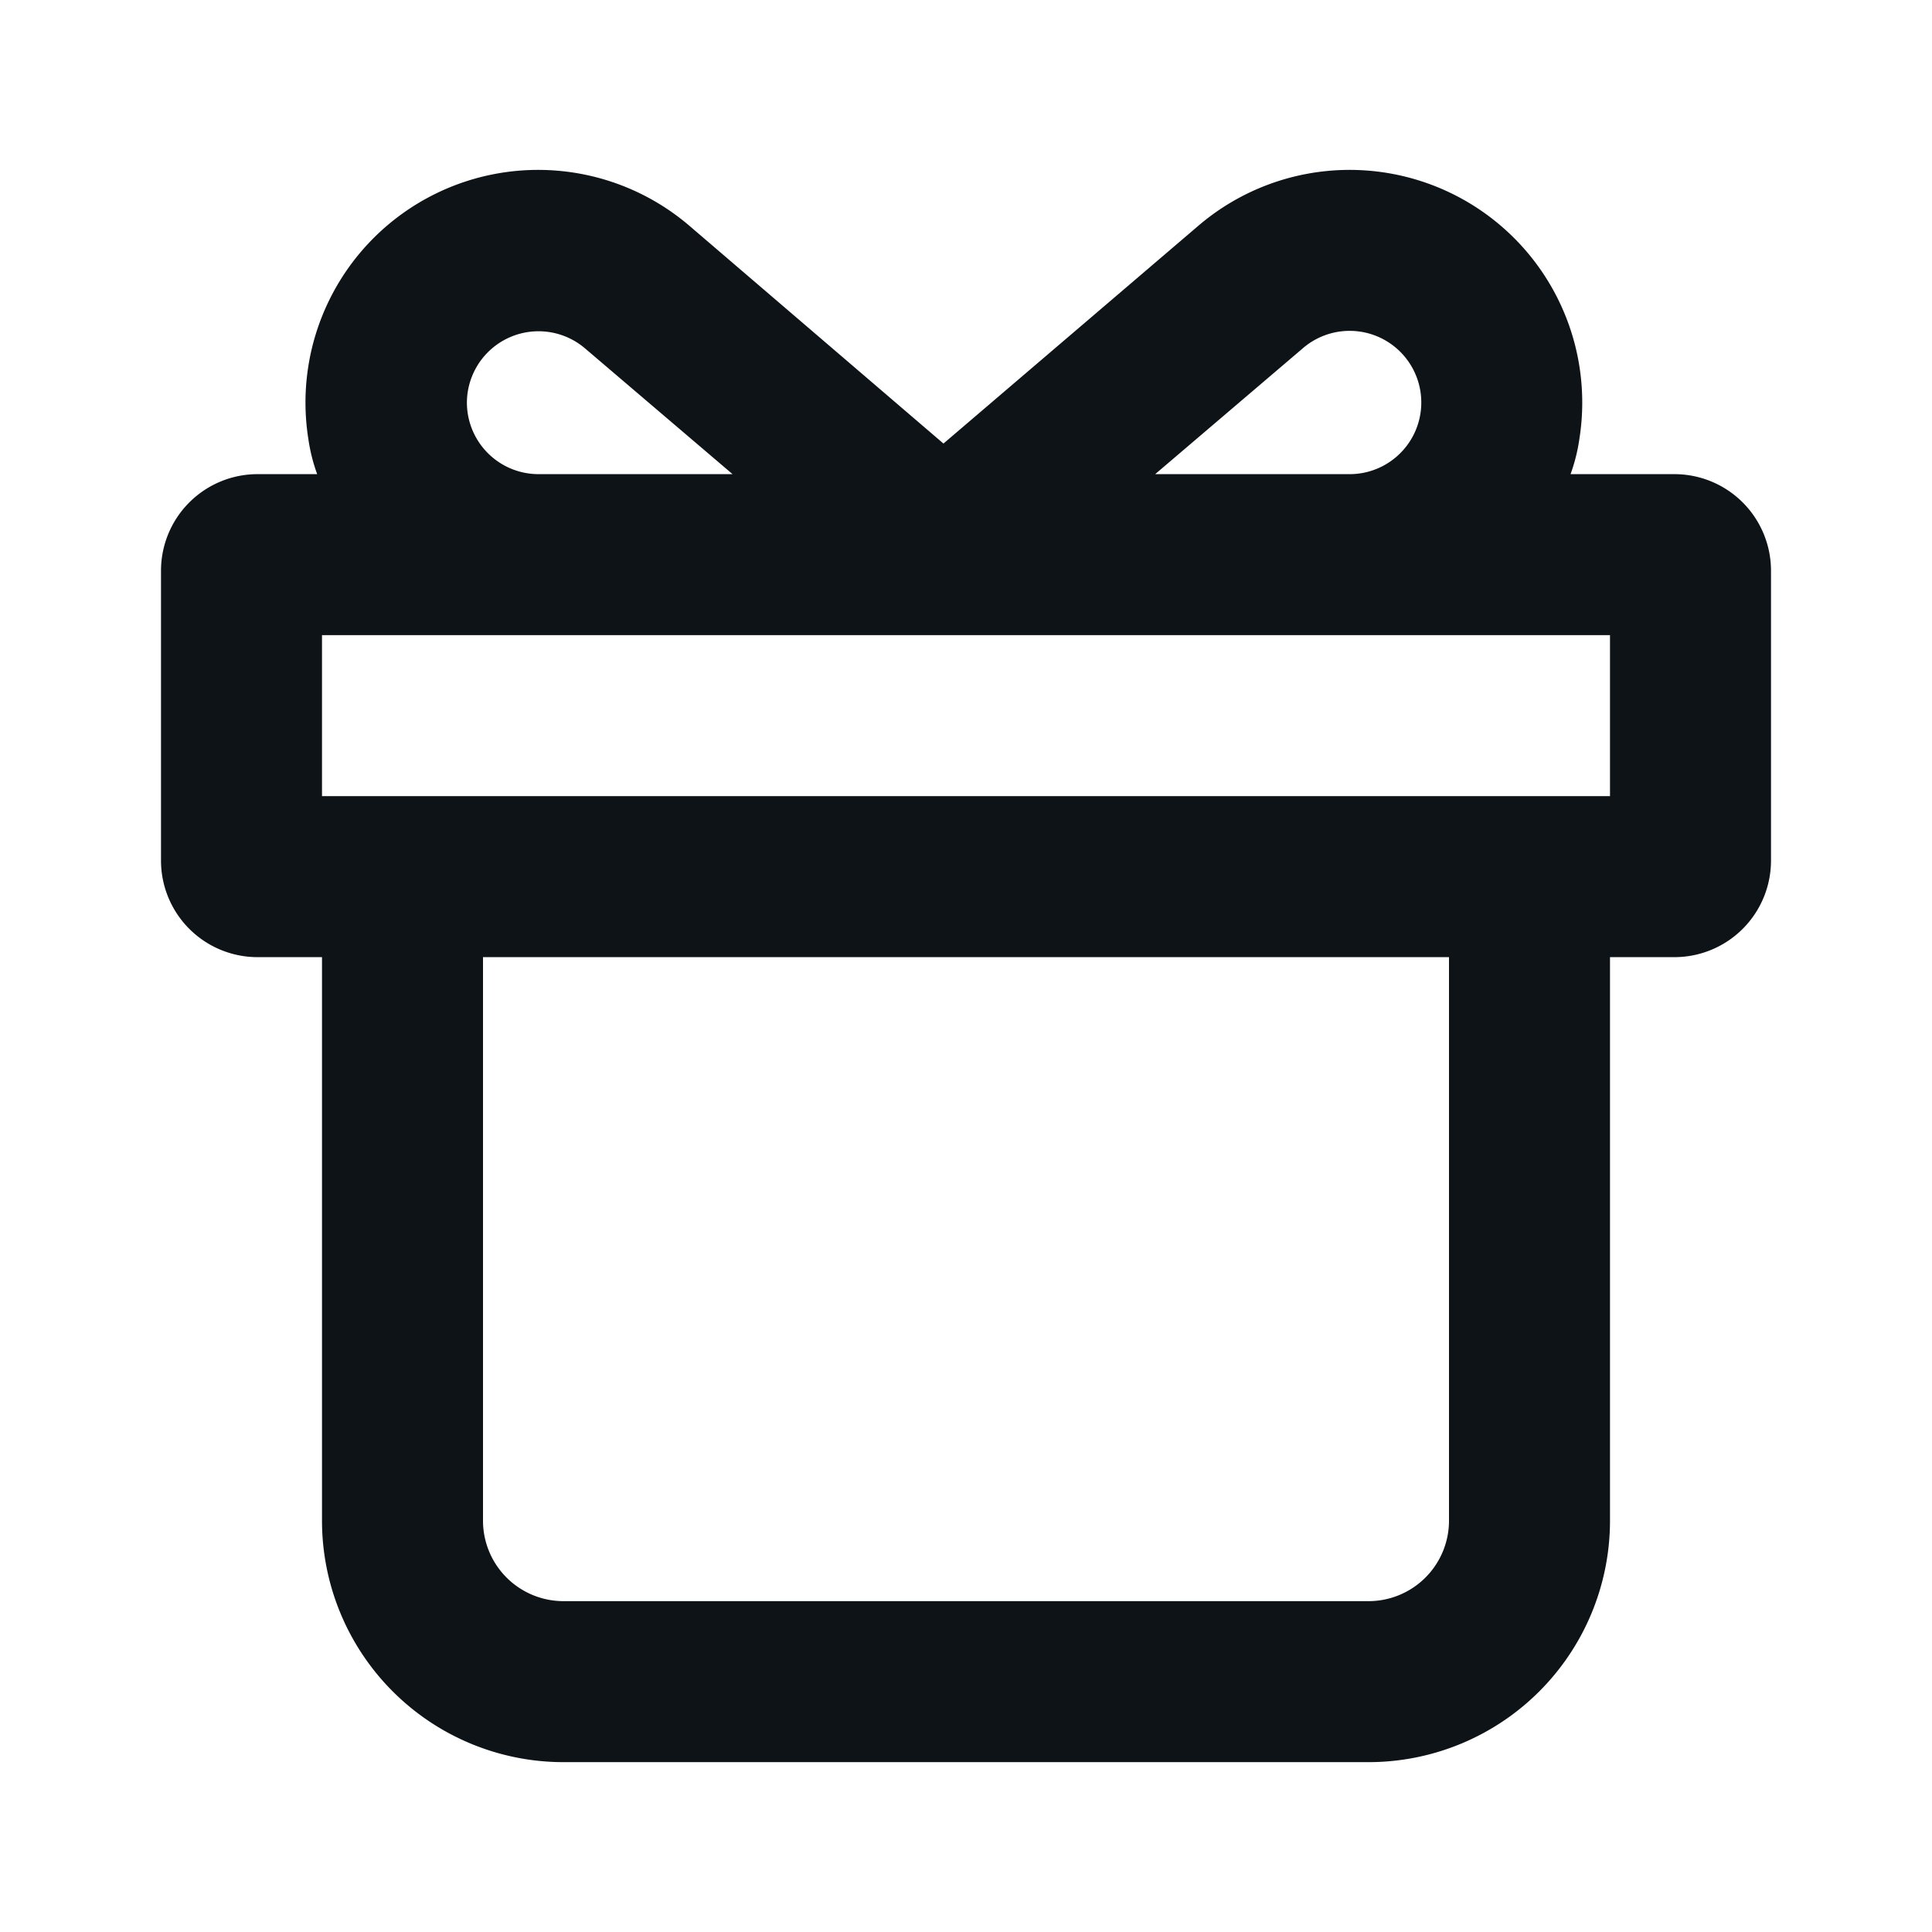 <svg xmlns="http://www.w3.org/2000/svg" viewBox="0 0 24 24"><defs><style>.cls-1{fill:#0e1317;}</style></defs><g id="Layer-60" data-name="Layer"><g id="Vrstva_168" data-name="Vrstva 168"><path class="cls-1" d="M20.8,5.89H19.51a2.18,2.18,0,0,0,.11-.44,2.89,2.89,0,0,0-4.74-2.64l-3.16,2.7L8.57,2.81A2.89,2.89,0,0,0,3.83,5.45a2.18,2.18,0,0,0,.11.44H3.2A1.2,1.2,0,0,0,2,7.09v3.6a1.2,1.2,0,0,0,1.2,1.2H4v7a3,3,0,0,0,3,3H17a3,3,0,0,0,3-3v-7h.8a1.2,1.2,0,0,0,1.2-1.2V7.09A1.2,1.2,0,0,0,20.8,5.89ZM16.18,4.33a.89.89,0,1,1,.58,1.56H14.35ZM5.8,5a.89.89,0,0,1,1.47-.67L9.1,5.89H6.69A.89.89,0,0,1,5.8,5ZM18,18.89a1,1,0,0,1-1,1H7a1,1,0,0,1-1-1v-7H18Zm2-9H4v-2H20Z"/></g></g></svg>
